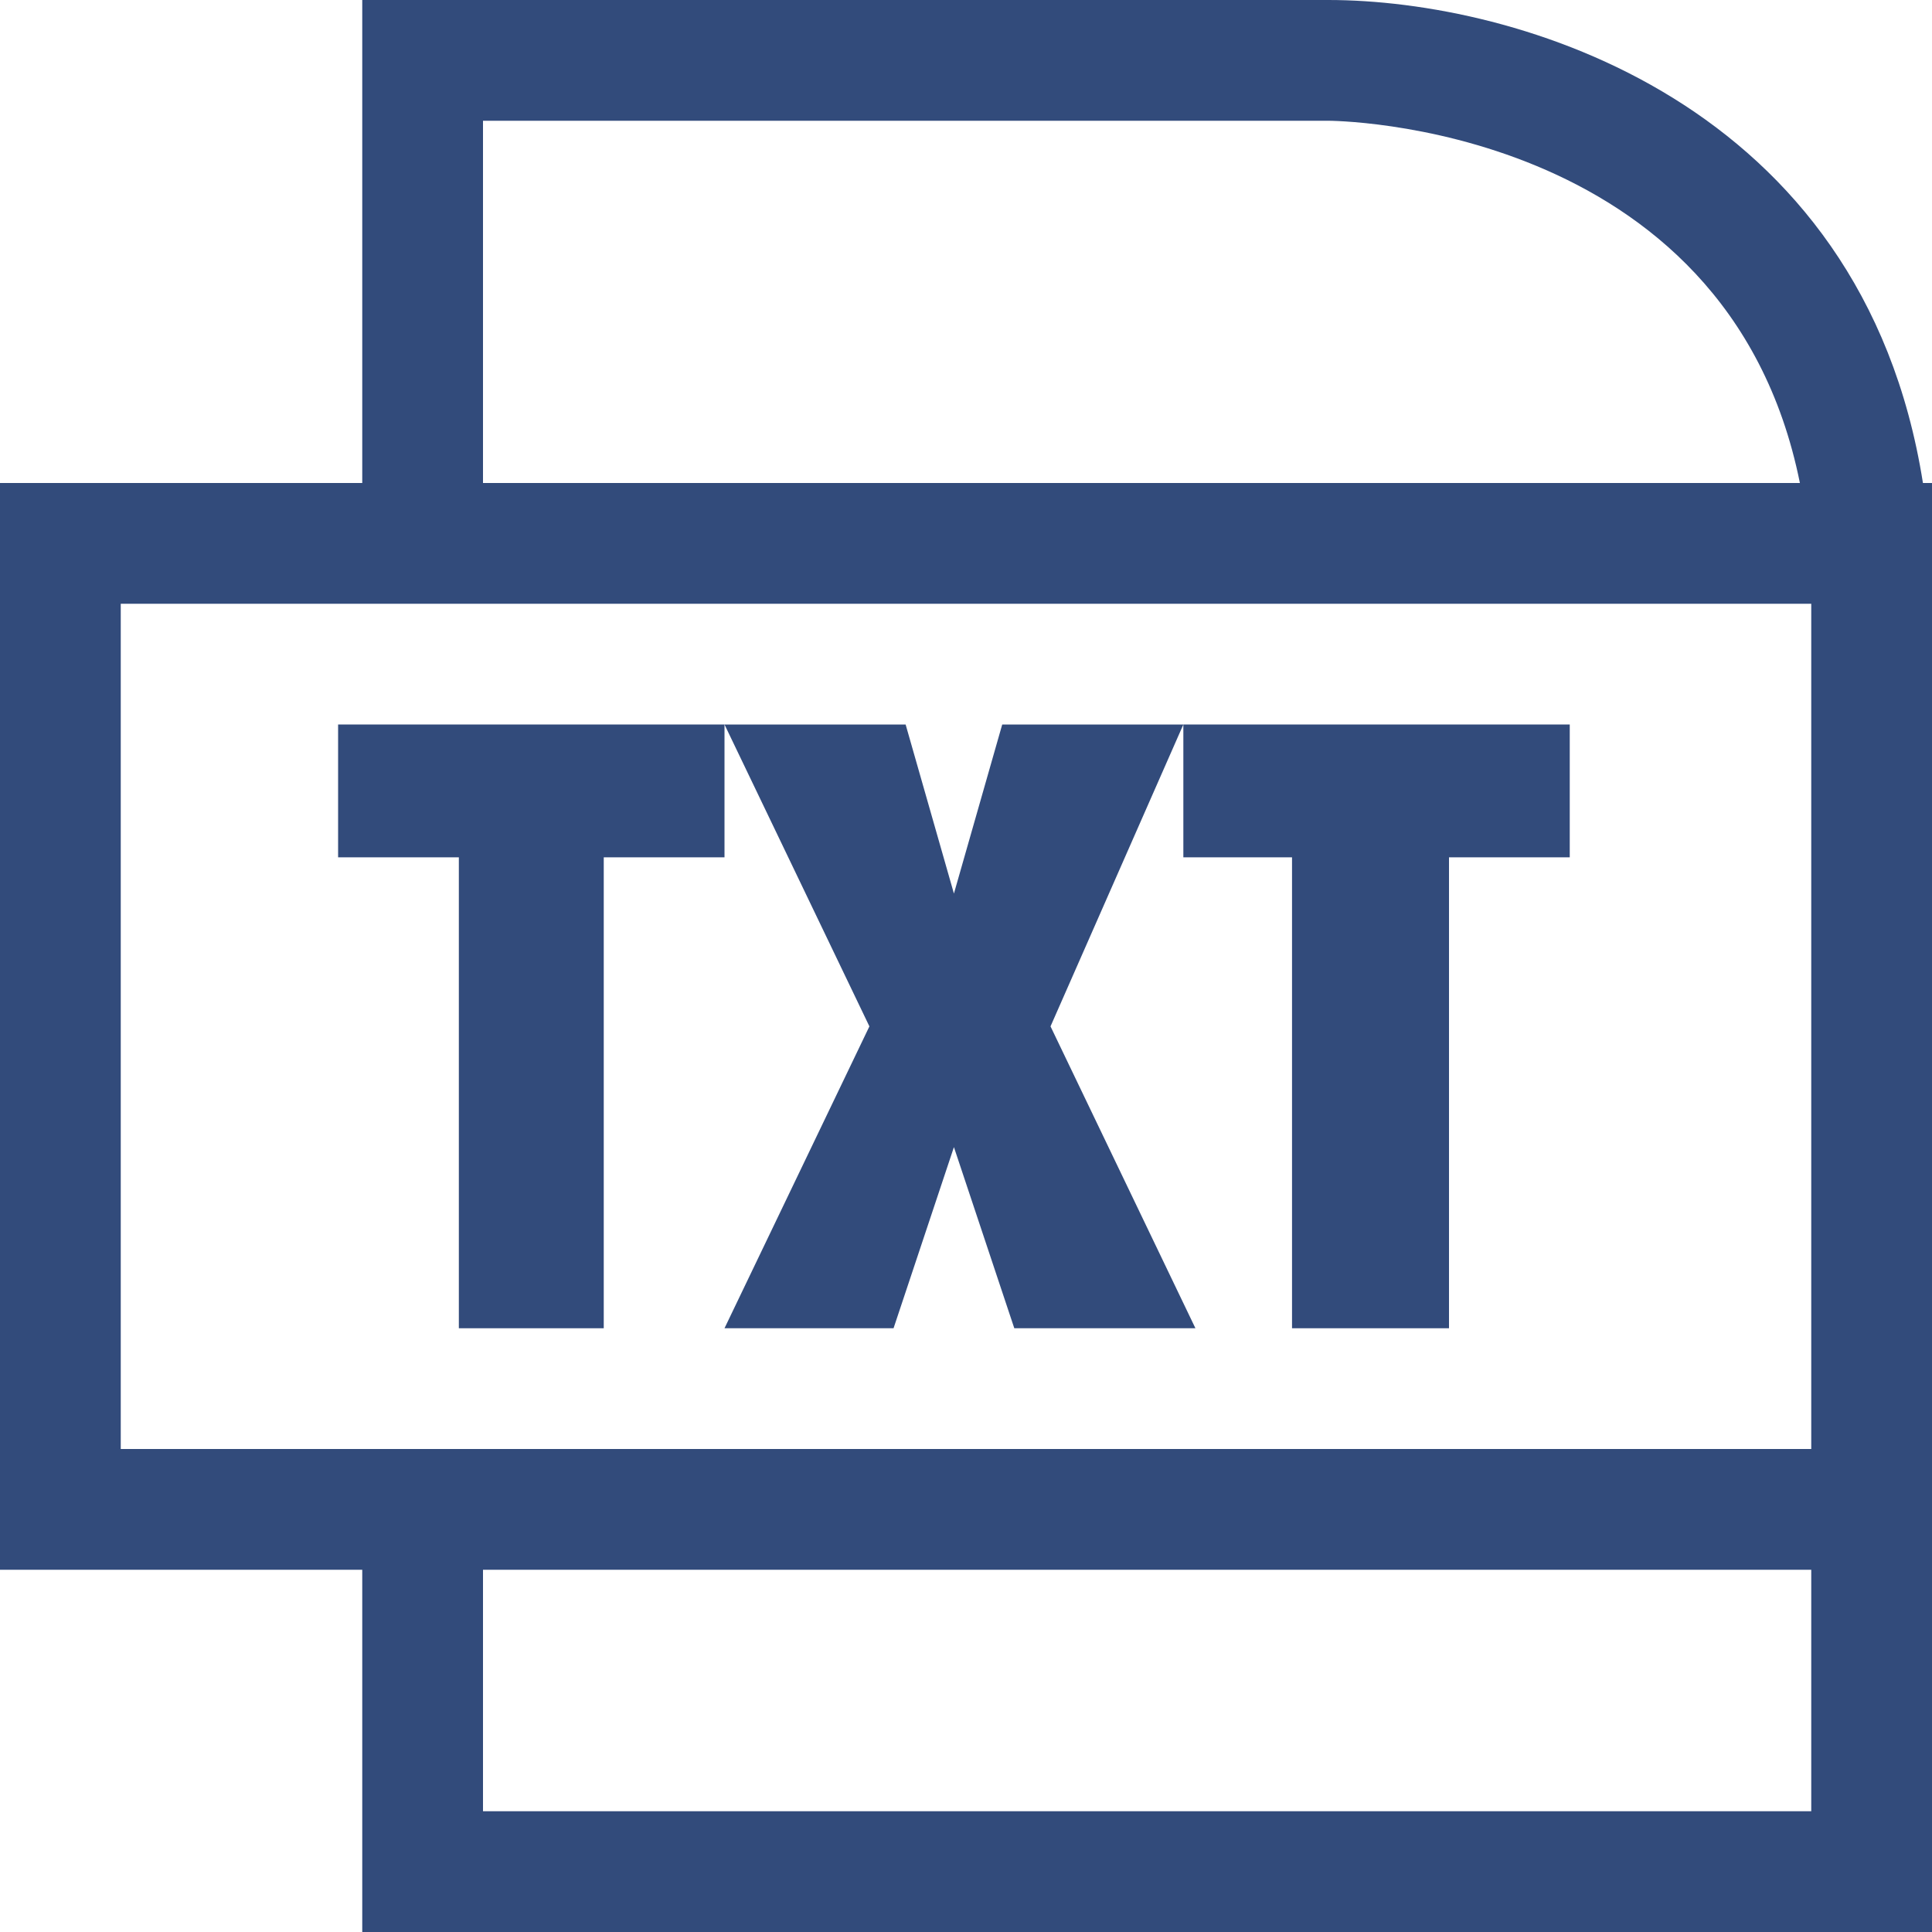 <svg width="16" height="16" viewBox="0 0 16 16" fill="none" xmlns="http://www.w3.org/2000/svg">
<g clip-path="url(#clip0_224_6214)">
<path d="M2.8 7.1V6H6V7.1H5V11H3.8V7.1H2.8Z" fill="#324B7B"/>
<path d="M9.8 6L8.7 8.5L9.9 11H8.4L7.9 9.5L7.4 11H6L7.2 8.5L6 6H7.5L7.9 7.4L8.3 6H9.8Z" fill="#324B7B"/>
<path d="M9.8 6H13V7.1H12V11H10.7V7.1H9.8V6Z" fill="#324B7B"/>
<path fill-rule="evenodd" clip-rule="evenodd" d="M11 0C12.548 0 15.424 0.83 15.925 4H16V16H3V13H0V4H3V0H11ZM1 5V12H15V5H1ZM14.906 4H4V1H11C11 1 14.302 1 14.906 4ZM15 13H4V15H15V13Z" fill="#324B7B"/>
</g>
<defs>
<clipPath id="clip0_224_6214">
<rect width="16" height="16" fill="white"/>
</clipPath>
</defs>
</svg>
